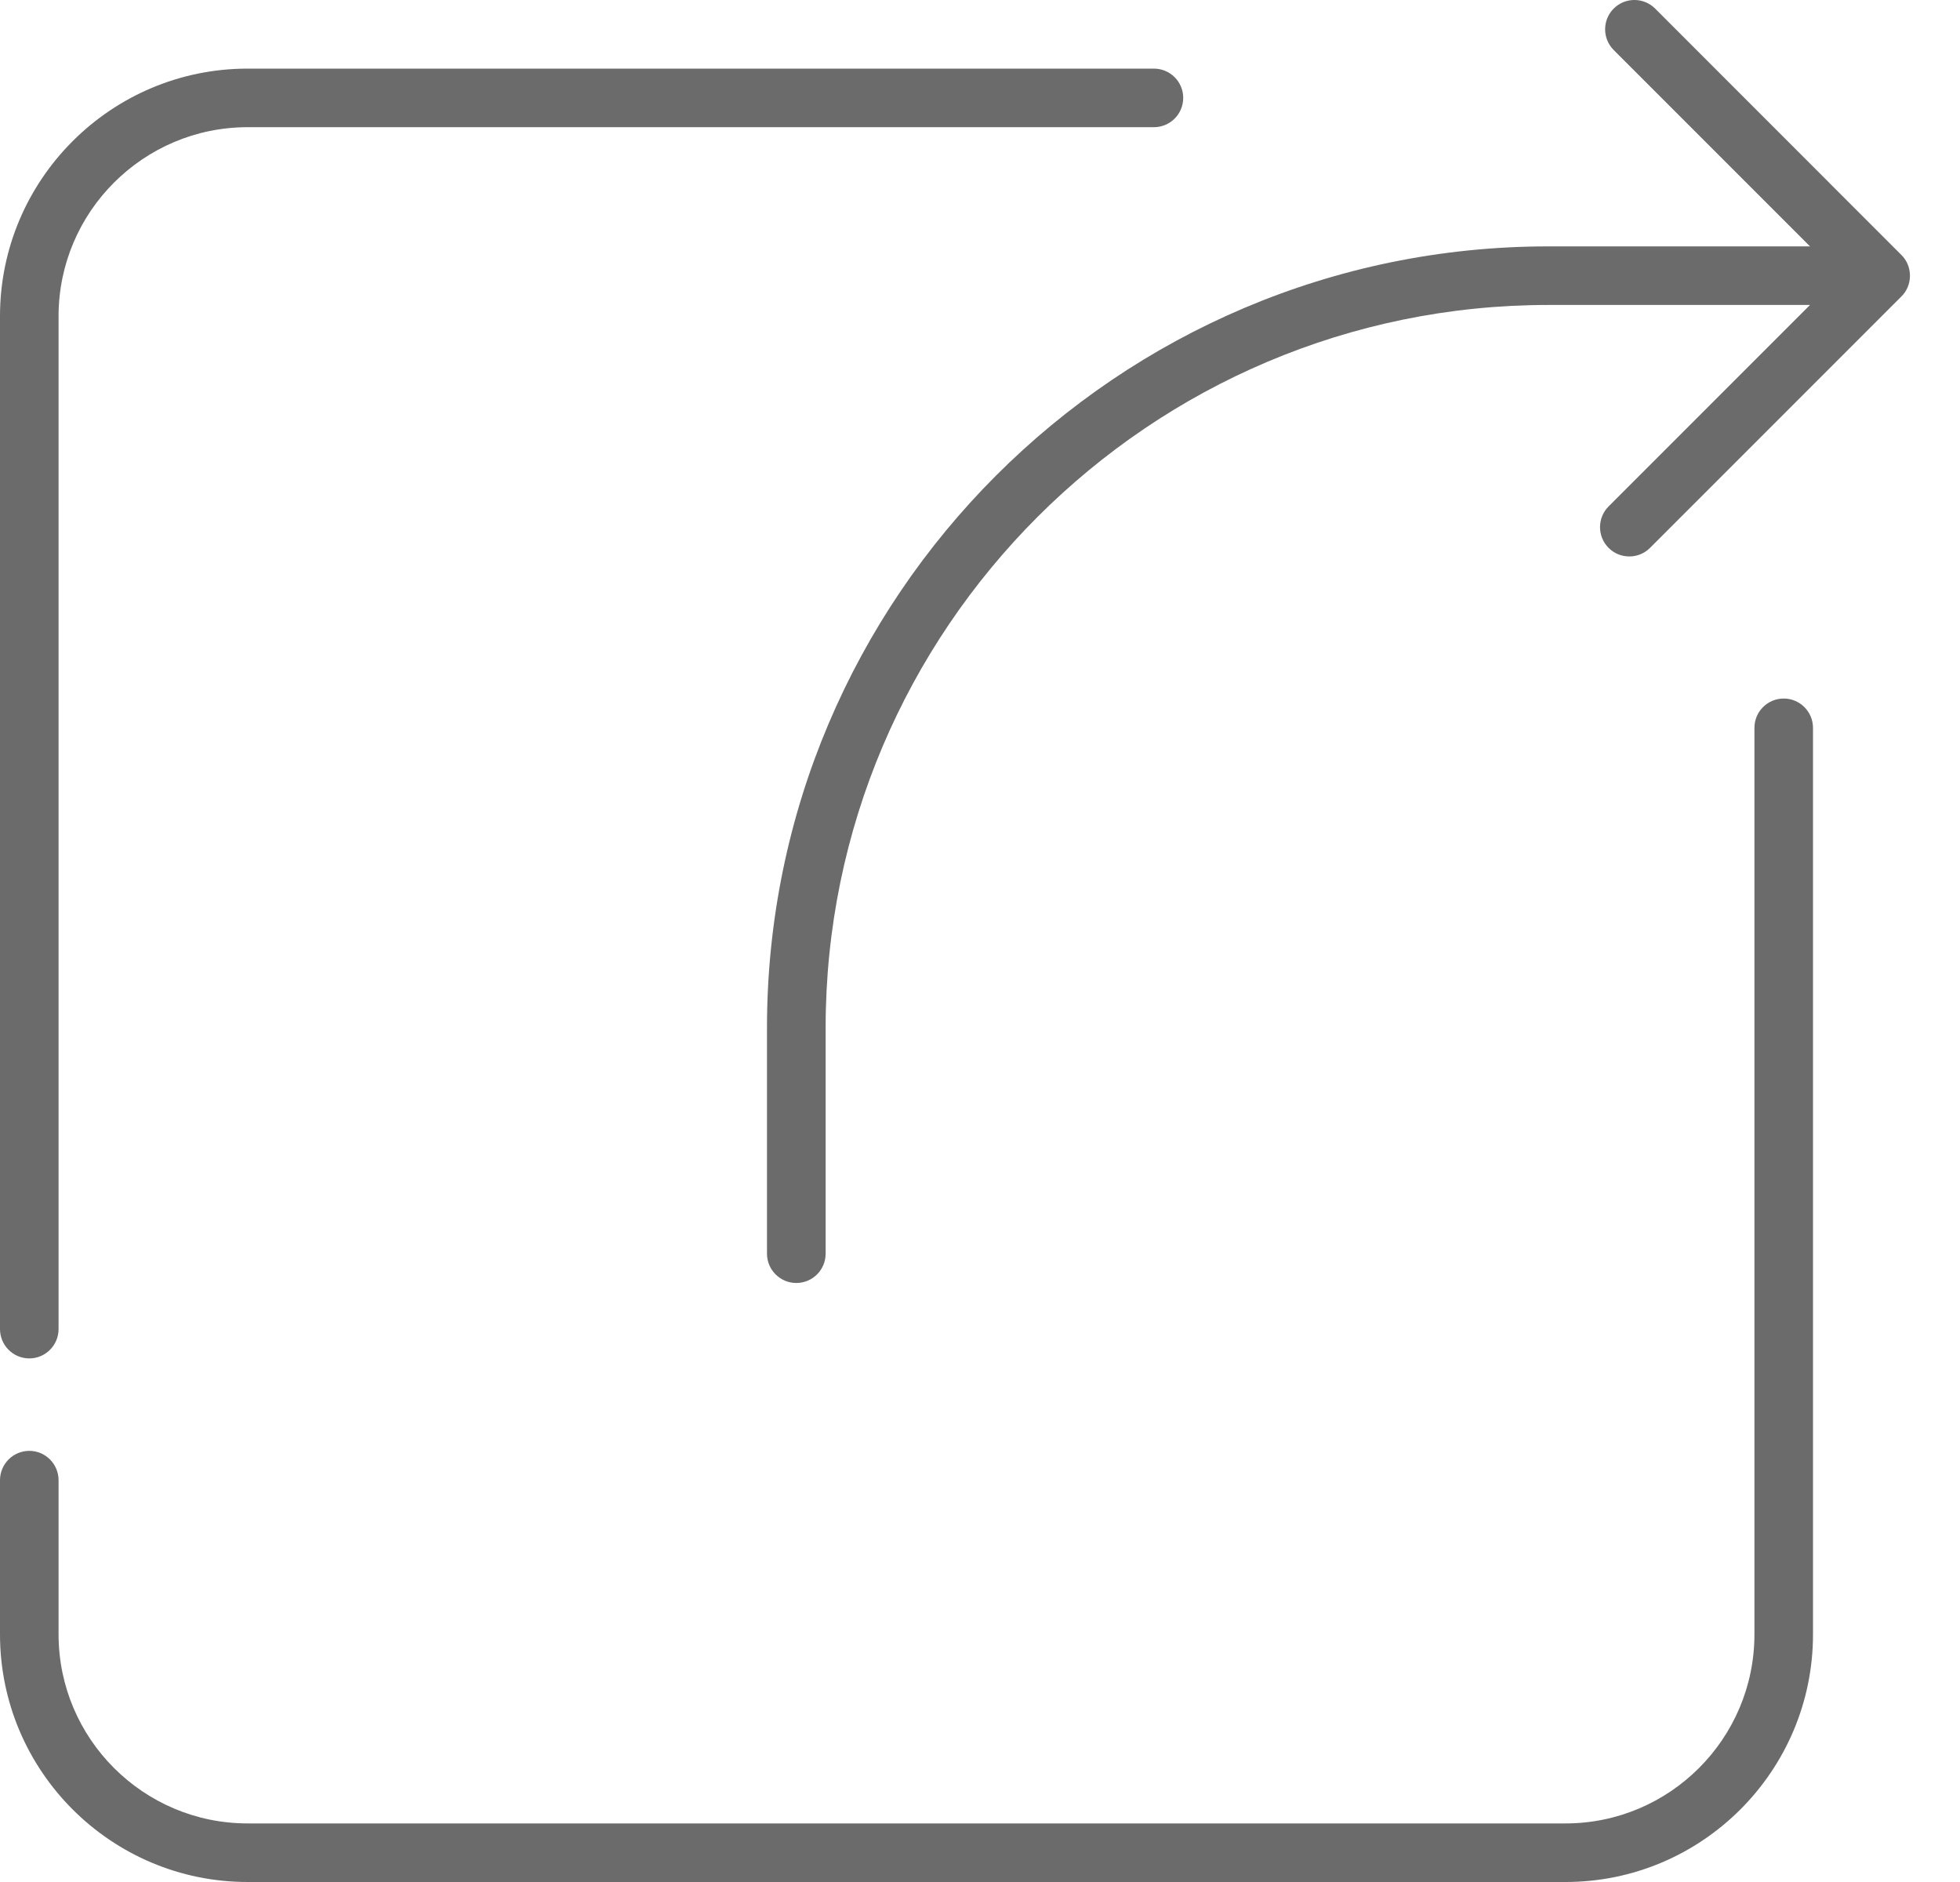 <svg width="25" height="24" viewBox="0 0 25 24" fill="none" xmlns="http://www.w3.org/2000/svg">
<path d="M14.718 0.875H3.158C1.417 0.875 0 2.291 0 4.032V16.949C0 17.155 0.167 17.323 0.374 17.323C0.58 17.323 0.747 17.155 0.747 16.949V4.032C0.747 2.703 1.829 1.622 3.158 1.622H14.718C14.925 1.622 15.092 1.455 15.092 1.248C15.092 1.042 14.925 0.875 14.718 0.875Z" fill="#6B6B6B"/>
<path d="M22.752 8.908C22.545 8.908 22.378 9.075 22.378 9.282V20.842C22.378 22.172 21.297 23.253 19.968 23.253H3.158C1.829 23.253 0.747 22.172 0.747 20.842V18.876C0.747 18.67 0.58 18.502 0.374 18.502C0.167 18.502 0 18.67 0 18.876V20.842C0 22.584 1.417 24 3.158 24H19.968C21.709 24 23.125 22.584 23.125 20.842V9.282C23.125 9.076 22.958 8.908 22.752 8.908Z" fill="#6B6B6B"/>
<path d="M24.253 3.252L21.111 0.109C20.965 -0.036 20.729 -0.037 20.583 0.109C20.437 0.255 20.437 0.492 20.583 0.638L23.087 3.142H19.748C14.254 3.142 9.783 7.612 9.783 13.107V15.987C9.783 16.194 9.951 16.361 10.157 16.361C10.364 16.361 10.531 16.194 10.531 15.987V13.107C10.531 8.024 14.666 3.889 19.748 3.889H23.087L20.518 6.458C20.372 6.604 20.372 6.841 20.518 6.987C20.591 7.06 20.686 7.096 20.782 7.096C20.878 7.096 20.973 7.06 21.046 6.987L24.253 3.78C24.262 3.771 24.27 3.762 24.278 3.753C24.398 3.607 24.388 3.385 24.253 3.252Z" fill="#6B6B6B"/>
</svg>
